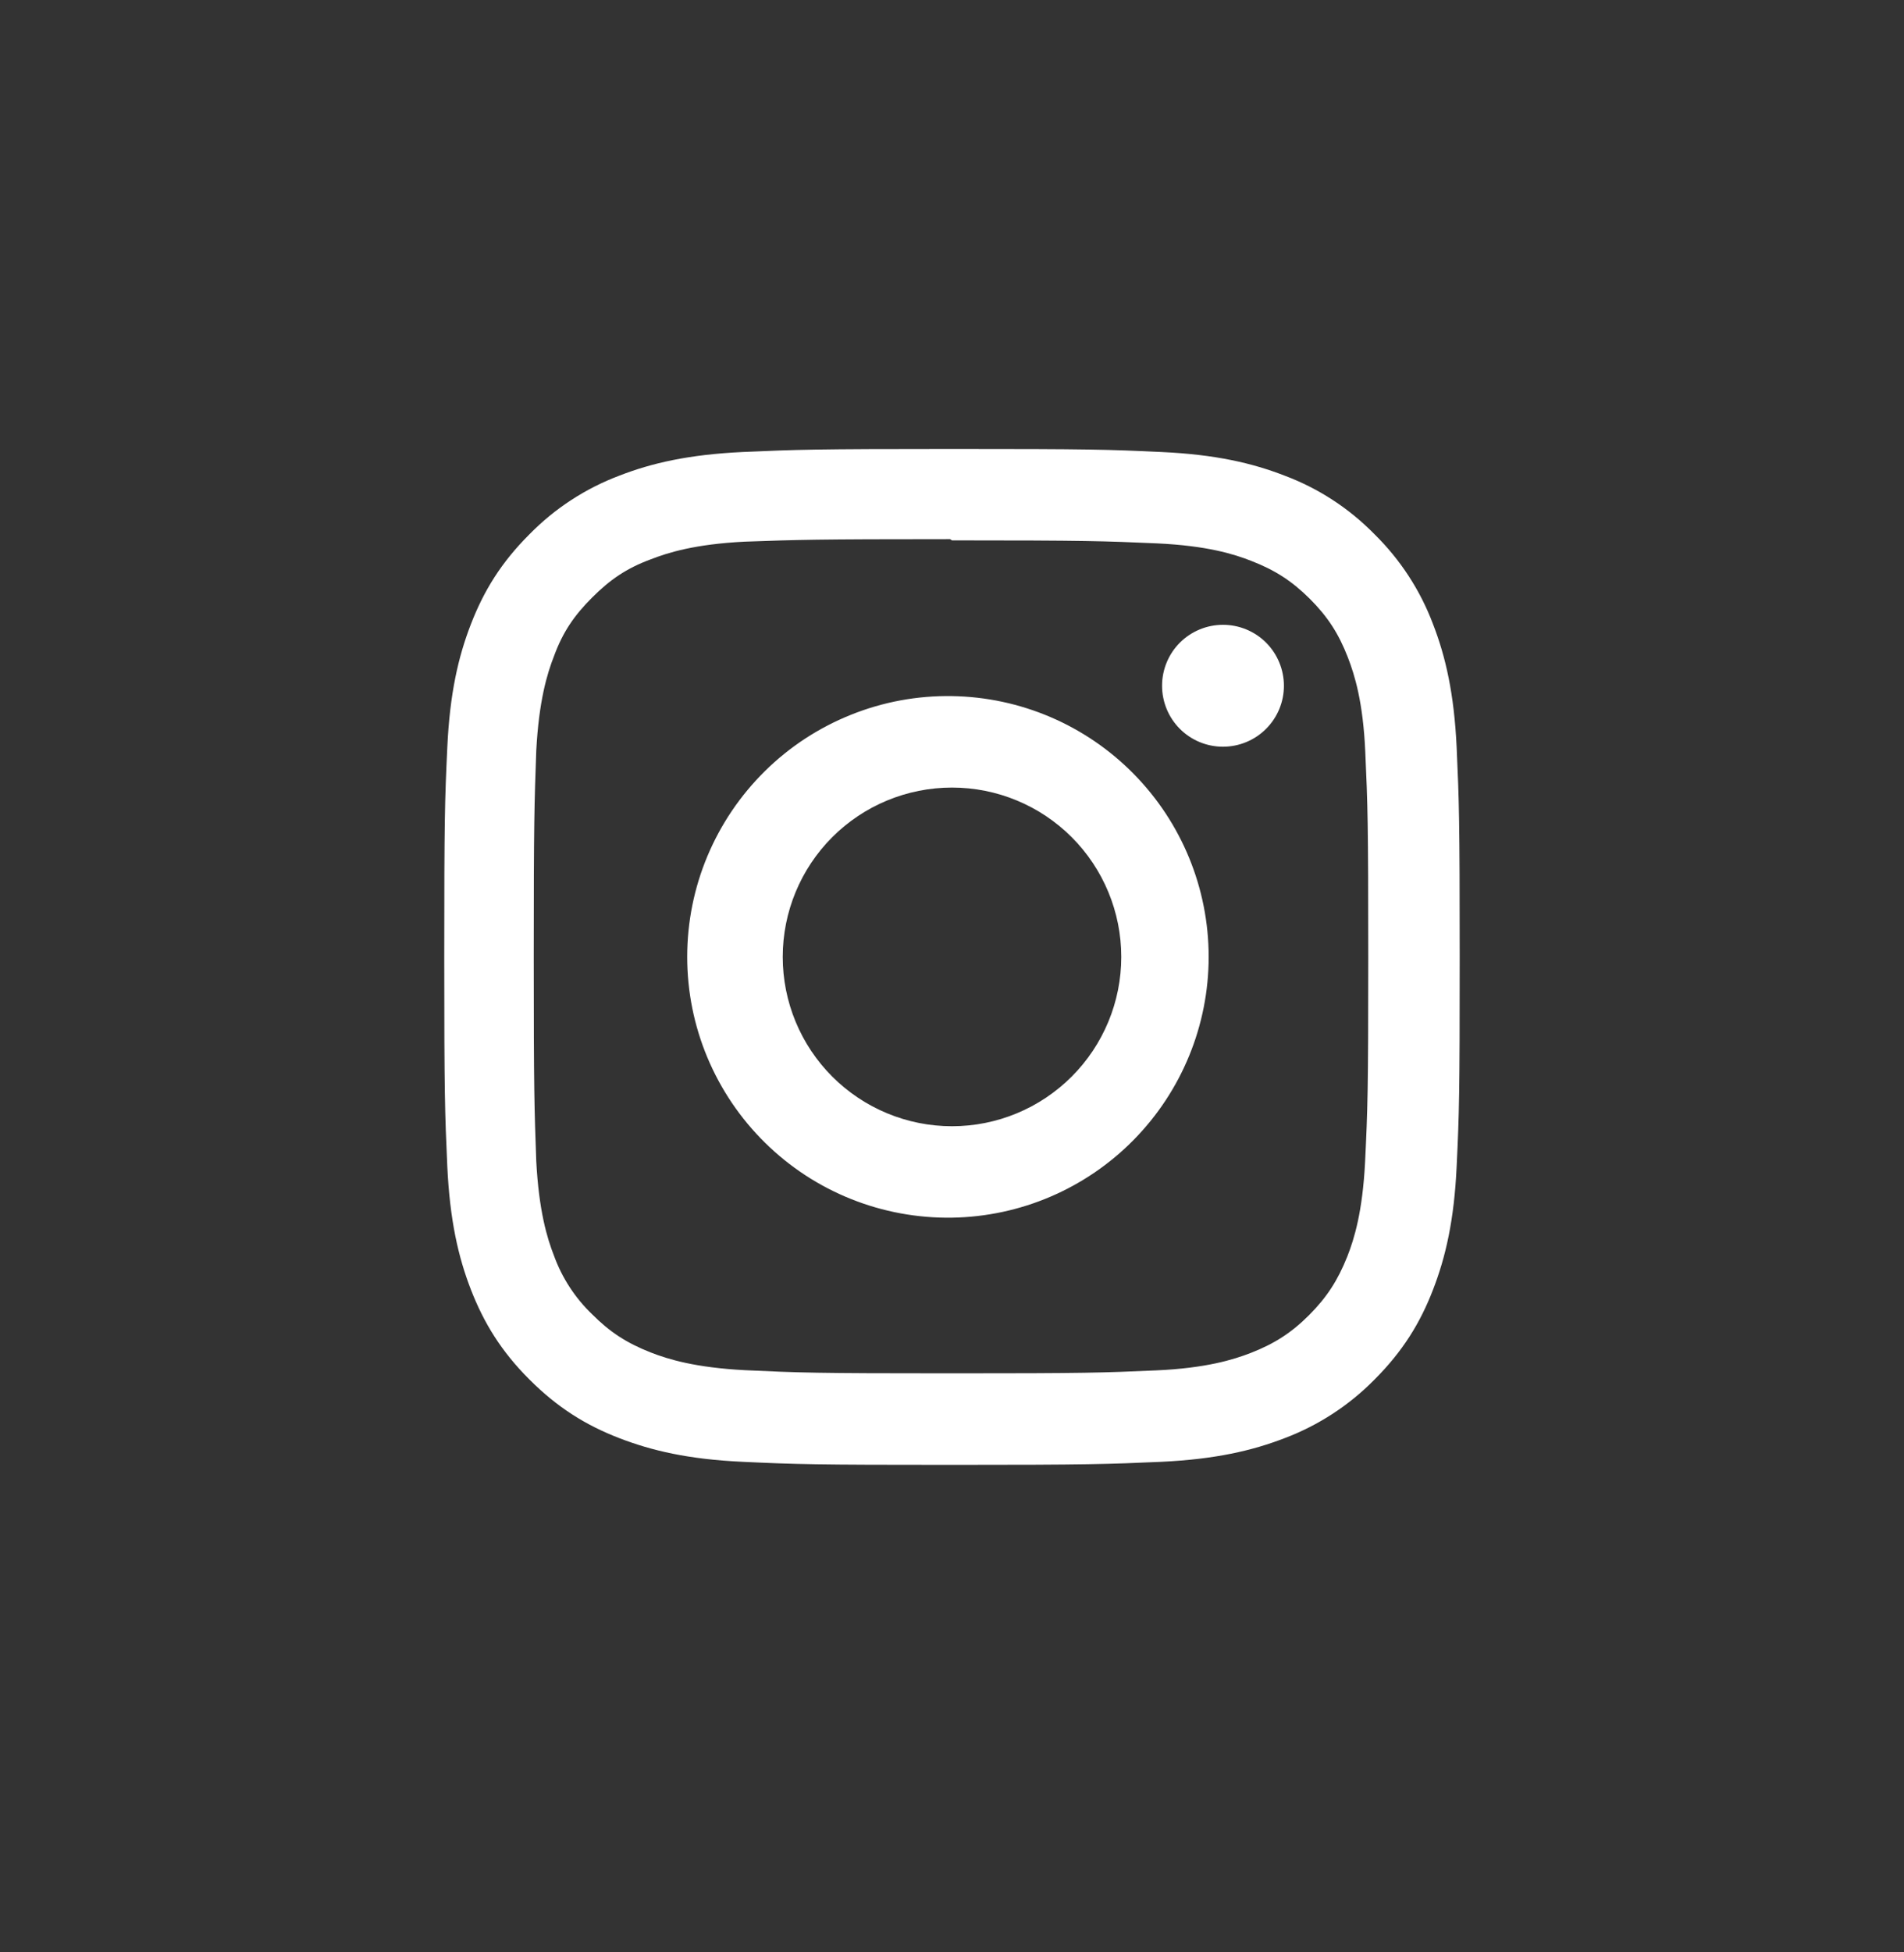 <svg width="40" height="41" viewBox="0 0 40 41" fill="none" xmlns="http://www.w3.org/2000/svg">
<rect x="0" y="0" width="40" height="41" fill="#333333" stroke="none"/>
<path d="M20 9.428C17.102 9.428 16.74 9.442 15.602 9.492C14.466 9.546 13.693 9.724 13.013 9.988C12.301 10.256 11.656 10.676 11.124 11.219C10.53 11.811 10.164 12.406 9.893 13.108C9.629 13.788 9.449 14.562 9.397 15.698C9.344 16.835 9.333 17.198 9.333 20.095C9.333 22.992 9.346 23.355 9.397 24.492C9.45 25.627 9.629 26.402 9.893 27.082C10.165 27.782 10.53 28.379 11.124 28.971C11.716 29.563 12.31 29.931 13.013 30.202C13.693 30.464 14.466 30.646 15.602 30.698C16.74 30.751 17.102 30.762 20 30.762C22.897 30.762 23.26 30.748 24.397 30.698C25.532 30.644 26.306 30.464 26.986 30.202C27.698 29.933 28.343 29.513 28.876 28.971C29.468 28.379 29.836 27.784 30.106 27.082C30.369 26.402 30.55 25.628 30.602 24.492C30.656 23.355 30.666 22.992 30.666 20.095C30.666 17.198 30.653 16.835 30.602 15.698C30.549 14.563 30.369 13.787 30.106 13.108C29.838 12.396 29.418 11.752 28.876 11.219C28.343 10.675 27.699 10.255 26.986 9.988C26.306 9.724 25.533 9.544 24.397 9.492C23.26 9.439 22.897 9.428 20 9.428ZM20 11.348C22.846 11.348 23.186 11.362 24.31 11.411C25.35 11.46 25.916 11.632 26.29 11.78C26.79 11.974 27.144 12.204 27.518 12.576C27.892 12.95 28.122 13.304 28.316 13.804C28.461 14.179 28.636 14.744 28.682 15.784C28.733 16.91 28.745 17.247 28.745 20.095C28.745 22.943 28.732 23.282 28.678 24.406C28.625 25.446 28.452 26.011 28.305 26.386C28.105 26.886 27.878 27.239 27.505 27.614C27.133 27.987 26.773 28.218 26.278 28.411C25.905 28.556 25.332 28.731 24.292 28.778C23.16 28.828 22.826 28.84 19.973 28.84C17.12 28.84 16.786 28.827 15.653 28.774C14.613 28.72 14.04 28.547 13.666 28.4C13.16 28.2 12.813 27.974 12.44 27.6C12.083 27.258 11.809 26.838 11.64 26.374C11.493 26 11.321 25.427 11.266 24.387C11.226 23.267 11.213 22.922 11.213 20.082C11.213 17.242 11.226 16.895 11.266 15.762C11.321 14.722 11.493 14.148 11.64 13.775C11.826 13.268 12.066 12.922 12.44 12.548C12.813 12.175 13.16 11.935 13.666 11.748C14.04 11.602 14.6 11.428 15.64 11.375C16.773 11.335 17.106 11.322 19.96 11.322L20 11.348ZM20 14.618C19.273 14.606 18.552 14.739 17.878 15.01C17.203 15.28 16.589 15.681 16.072 16.191C15.554 16.701 15.143 17.308 14.862 17.978C14.581 18.648 14.437 19.368 14.437 20.094C14.437 20.821 14.581 21.54 14.862 22.21C15.143 22.88 15.554 23.488 16.072 23.997C16.589 24.507 17.203 24.909 17.878 25.179C18.552 25.449 19.273 25.582 20 25.571C21.437 25.549 22.809 24.962 23.817 23.937C24.826 22.912 25.392 21.532 25.392 20.094C25.392 18.656 24.826 17.276 23.817 16.252C22.809 15.227 21.437 14.64 20 14.618ZM20 23.651C19.057 23.651 18.152 23.276 17.485 22.609C16.818 21.942 16.444 21.038 16.444 20.095C16.444 19.152 16.818 18.247 17.485 17.58C18.152 16.913 19.057 16.539 20 16.539C20.943 16.539 21.847 16.913 22.514 17.58C23.181 18.247 23.556 19.152 23.556 20.095C23.556 21.038 23.181 21.942 22.514 22.609C21.847 23.276 20.943 23.651 20 23.651ZM26.973 14.402C26.973 14.741 26.838 15.066 26.598 15.306C26.358 15.546 26.032 15.681 25.692 15.681C25.353 15.681 25.027 15.546 24.787 15.306C24.547 15.065 24.413 14.74 24.413 14.4C24.413 14.061 24.548 13.735 24.788 13.495C25.029 13.255 25.354 13.121 25.694 13.121C26.033 13.121 26.359 13.256 26.599 13.496C26.838 13.736 26.973 14.062 26.973 14.402Z" fill="white"/>
</svg>
